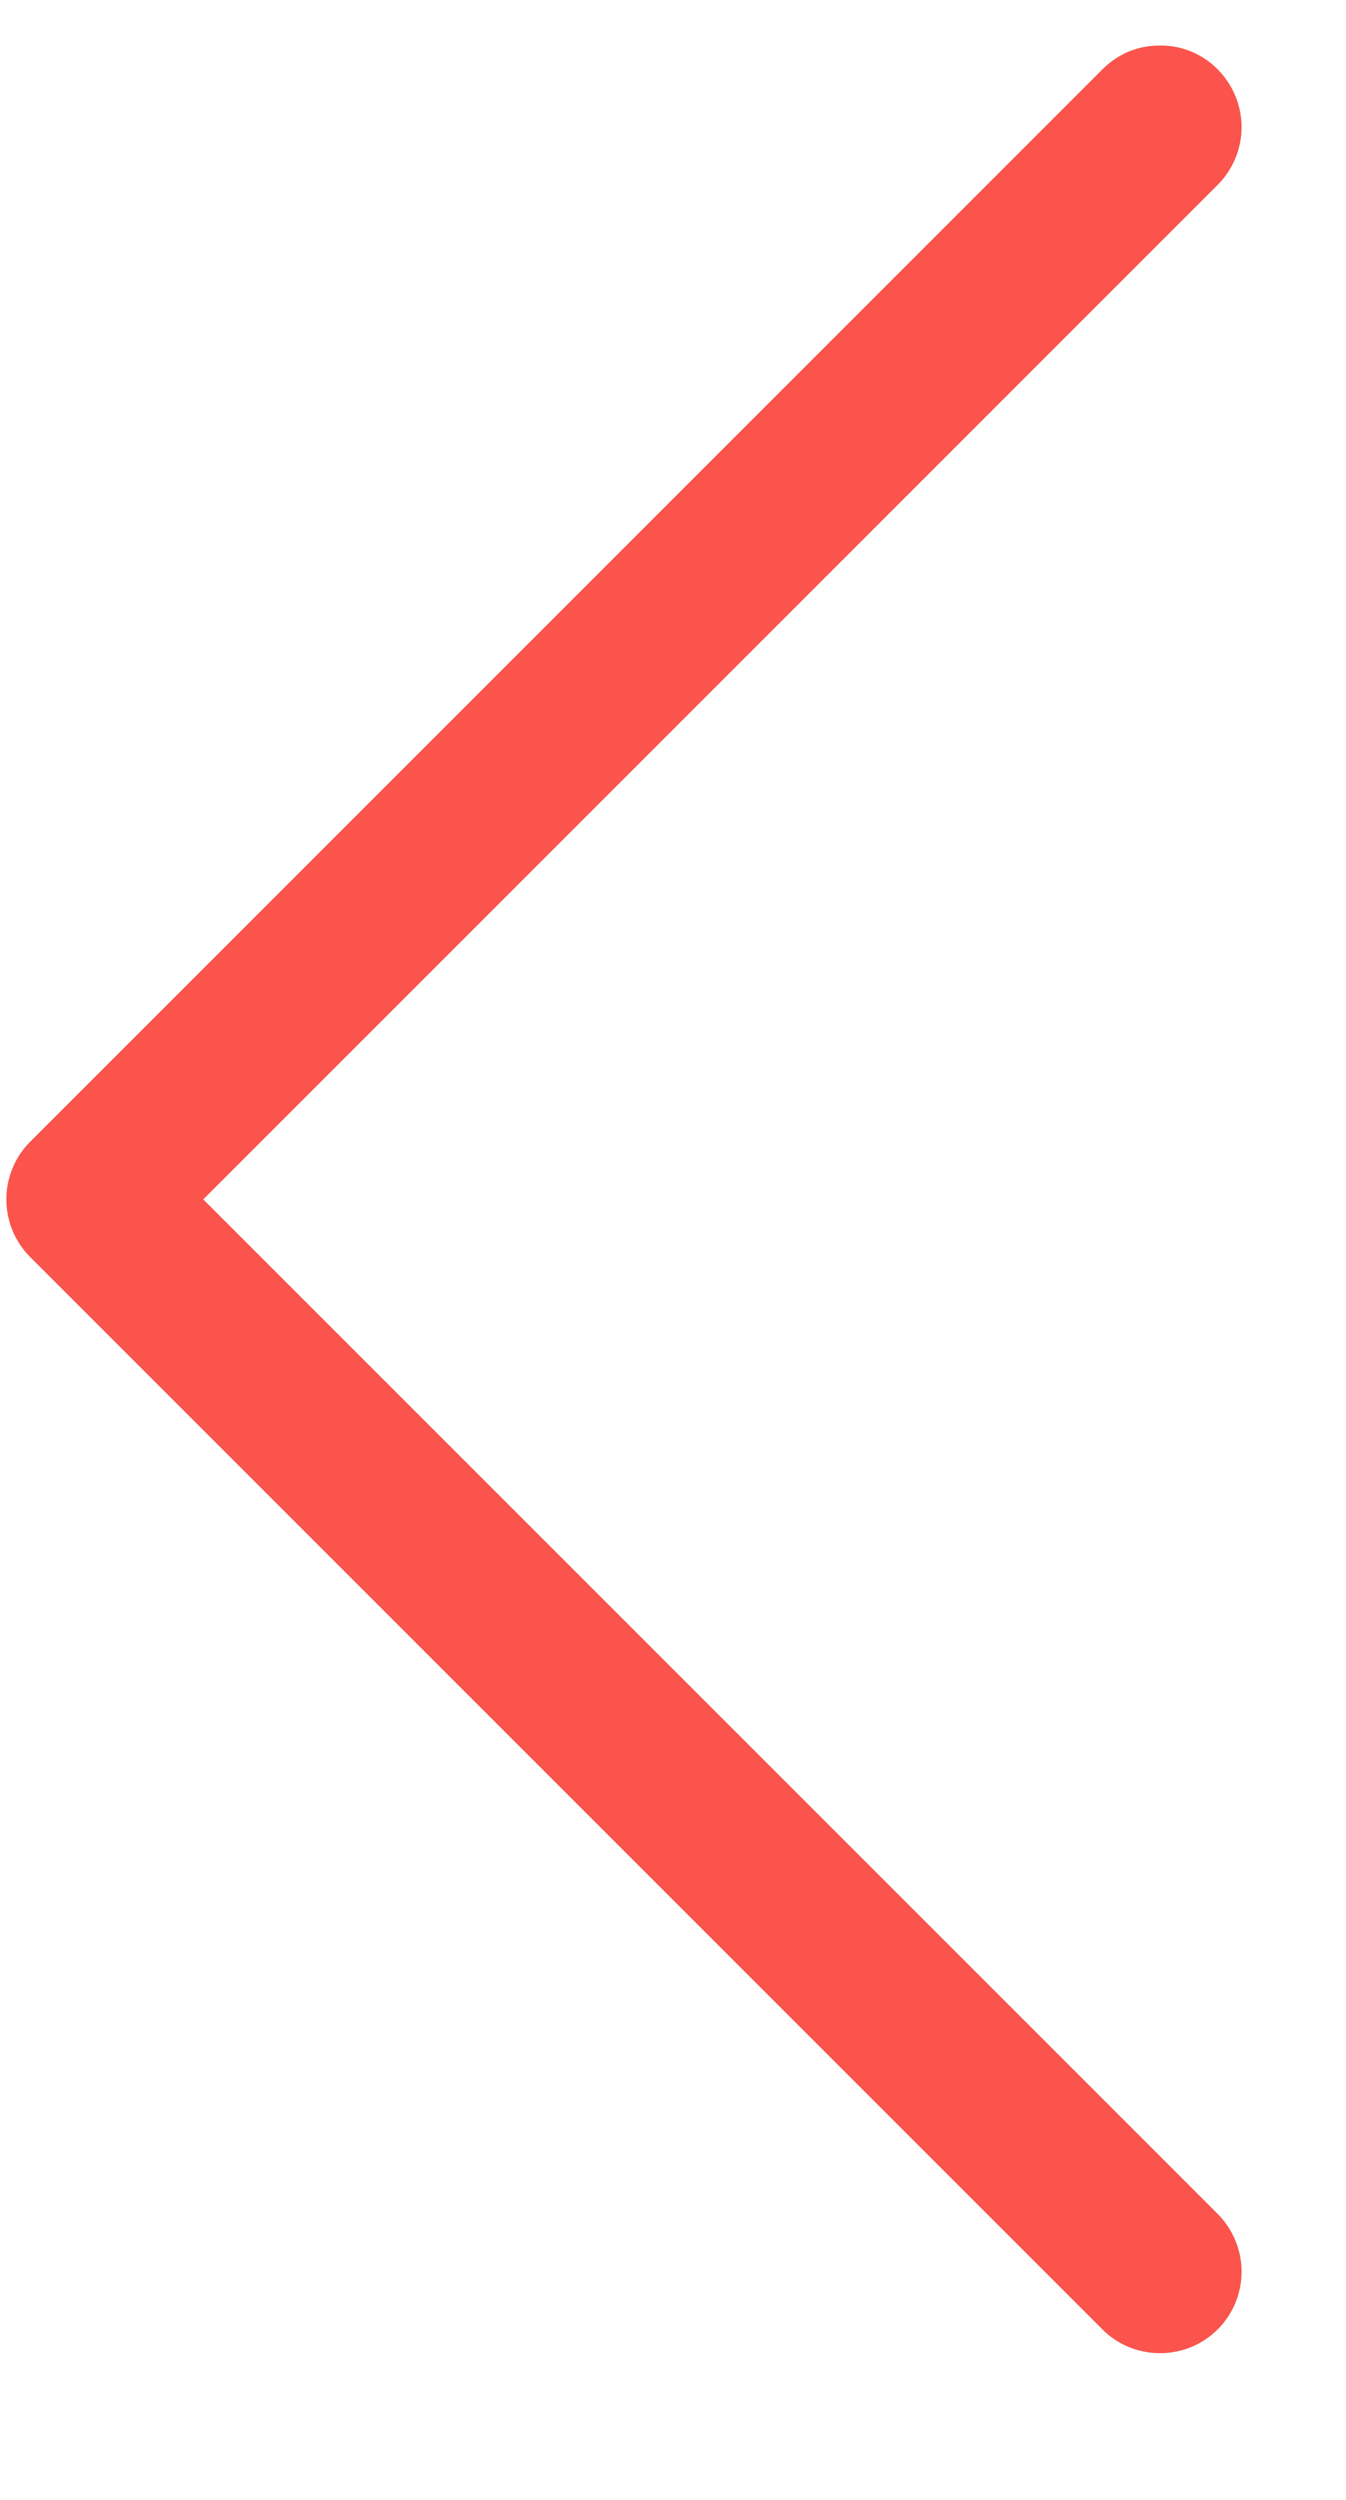 <svg width="7" height="13" viewBox="0 0 7 13" fill="none" xmlns="http://www.w3.org/2000/svg">
<path d="M5.733 0.361C5.772 0.321 5.819 0.29 5.87 0.268C5.922 0.247 5.977 0.236 6.033 0.237C6.089 0.236 6.144 0.247 6.195 0.268C6.247 0.29 6.294 0.321 6.333 0.361C6.412 0.441 6.457 0.549 6.457 0.661C6.457 0.774 6.412 0.881 6.333 0.961L1.057 6.237L6.333 11.513C6.412 11.593 6.457 11.7 6.457 11.813C6.457 11.926 6.412 12.034 6.333 12.113C6.253 12.193 6.145 12.237 6.033 12.237C5.92 12.237 5.812 12.193 5.733 12.113L0.157 6.537C0.077 6.457 0.033 6.349 0.033 6.237C0.033 6.125 0.077 6.017 0.157 5.937L5.733 0.361Z" fill="#FA544D"/>
</svg>
